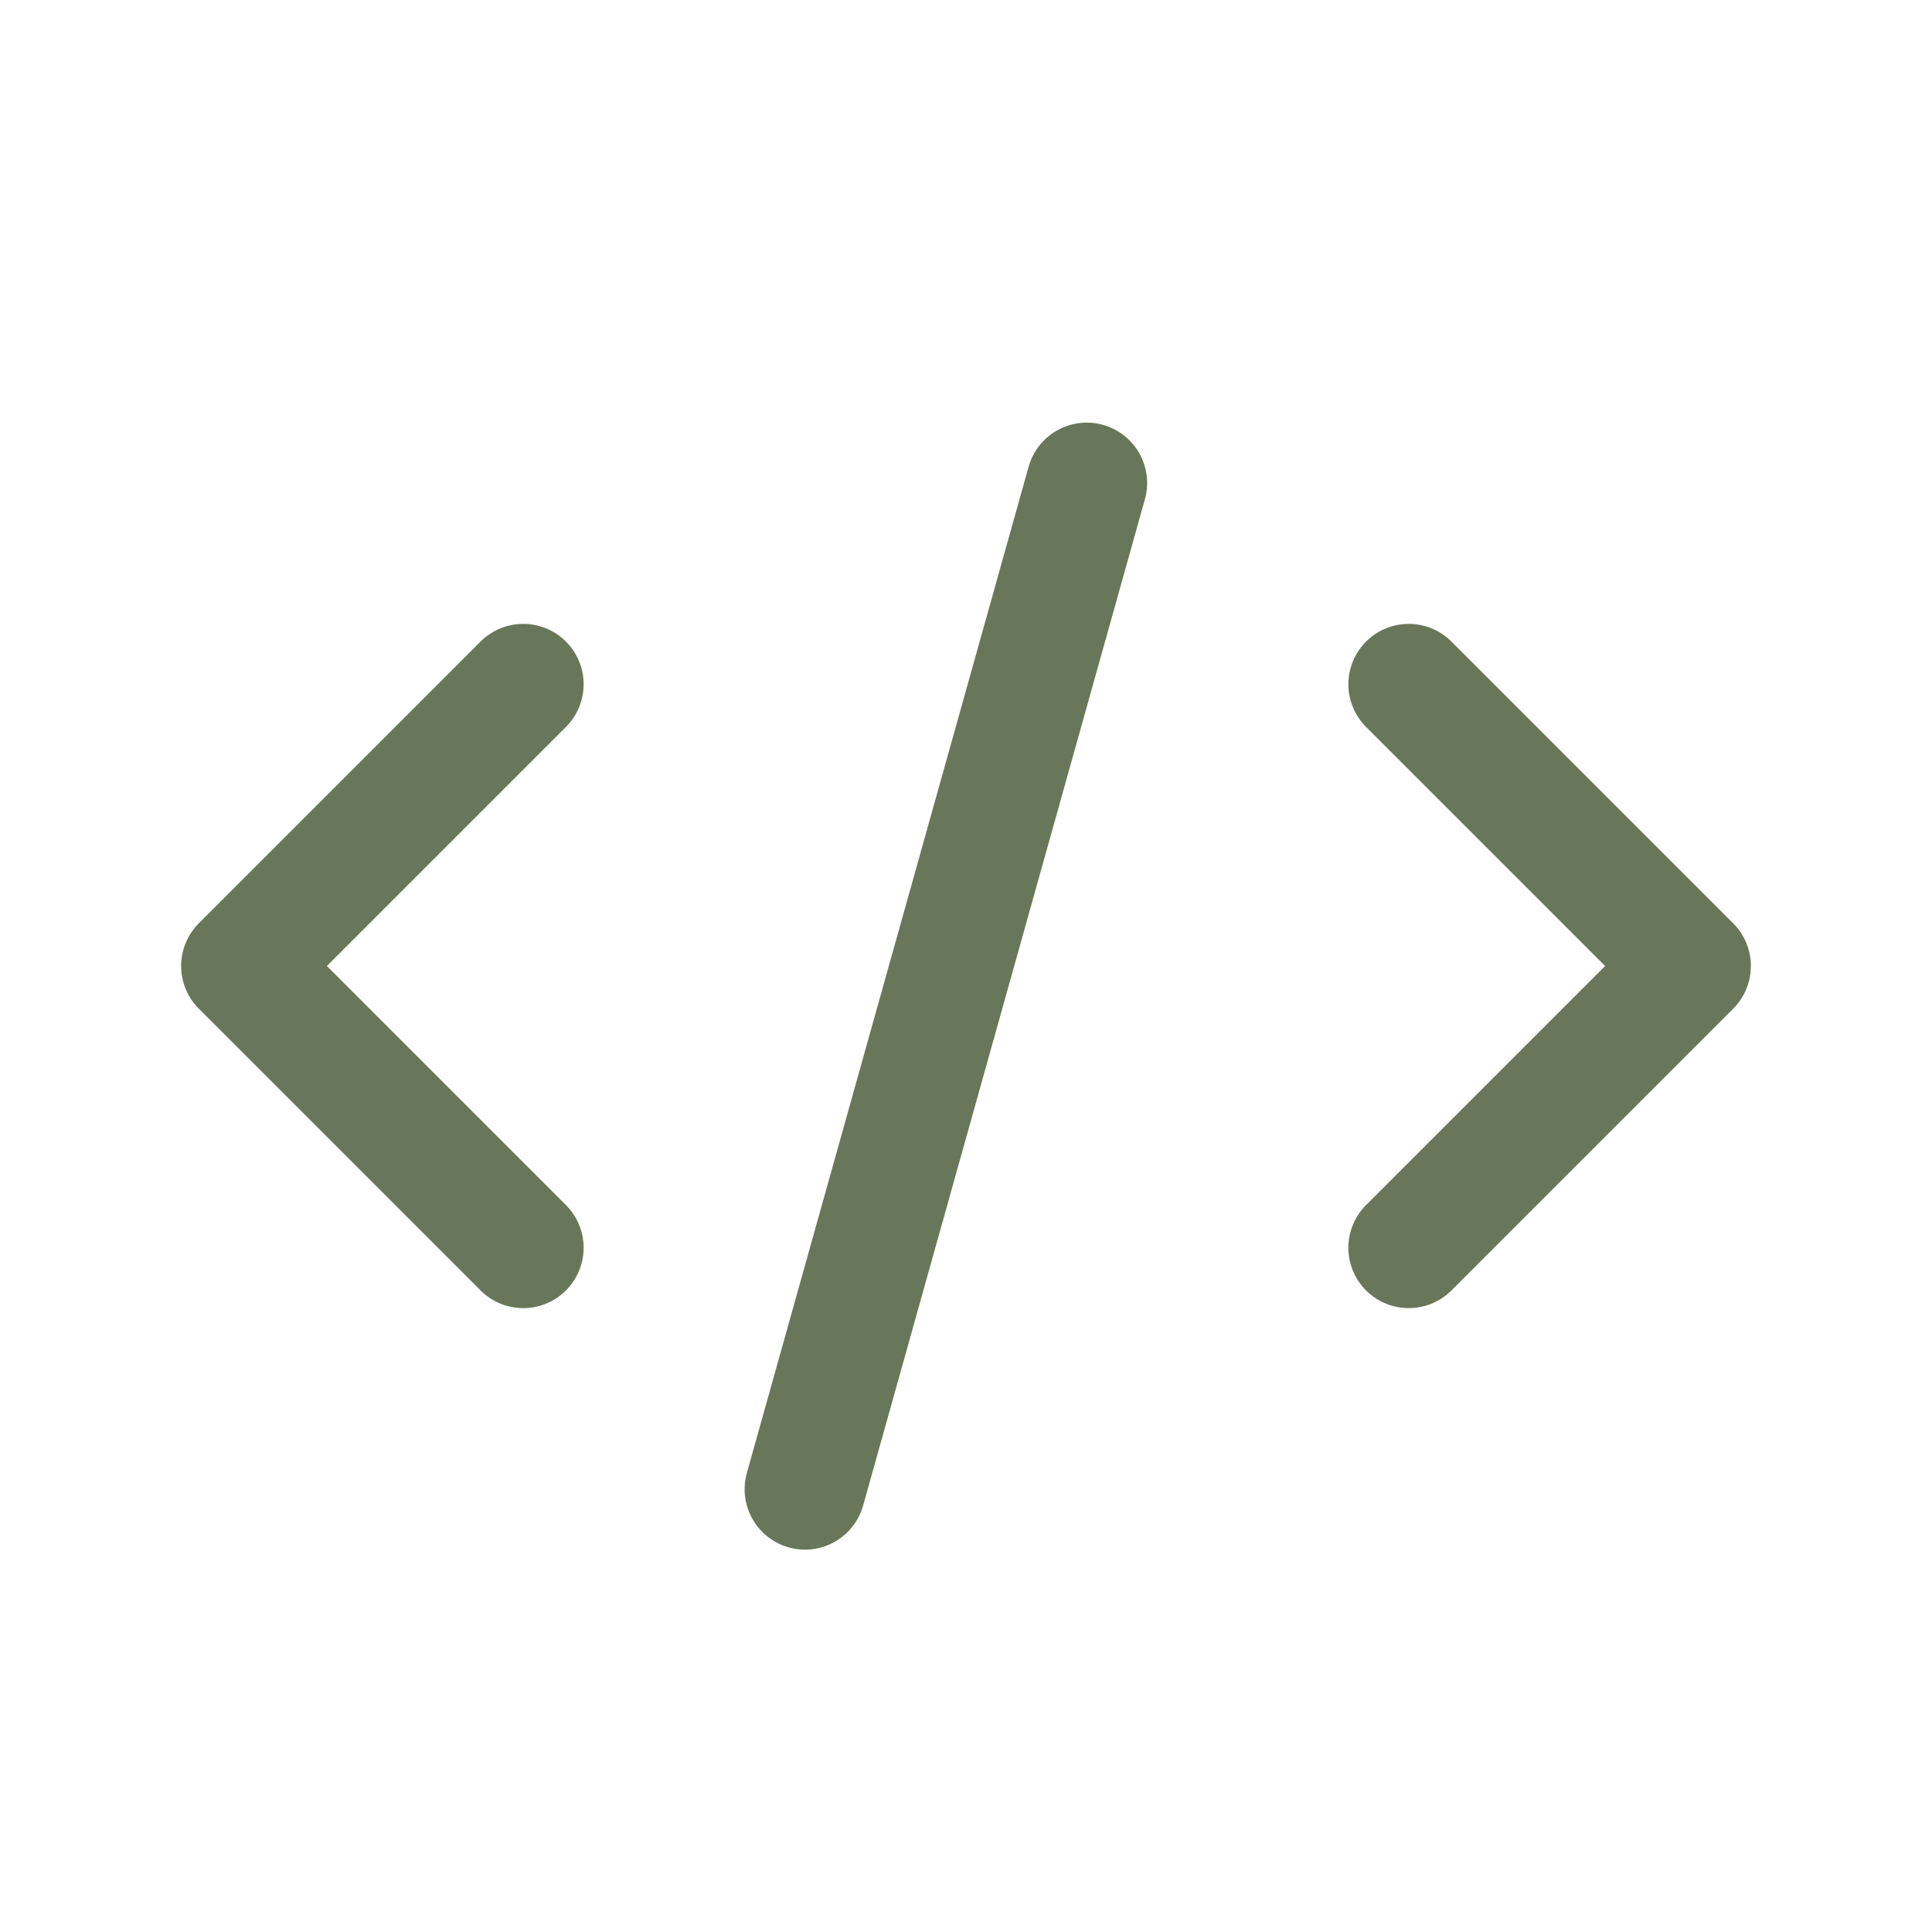 <svg width="24" height="24" viewBox="0 0 24 24" fill="none" xmlns="http://www.w3.org/2000/svg">
<path d="M13.5 6L10 18.5" stroke="#687759" stroke-width="1.5" stroke-linecap="round" stroke-linejoin="round"/>
<path d="M6.5 8.5L3 12L6.5 15.5" stroke="#687759" stroke-width="1.5" stroke-linecap="round" stroke-linejoin="round"/>
<path d="M17.5 8.5L21 12L17.5 15.5" stroke="#687759" stroke-width="1.5" stroke-linecap="round" stroke-linejoin="round"/>
</svg>
